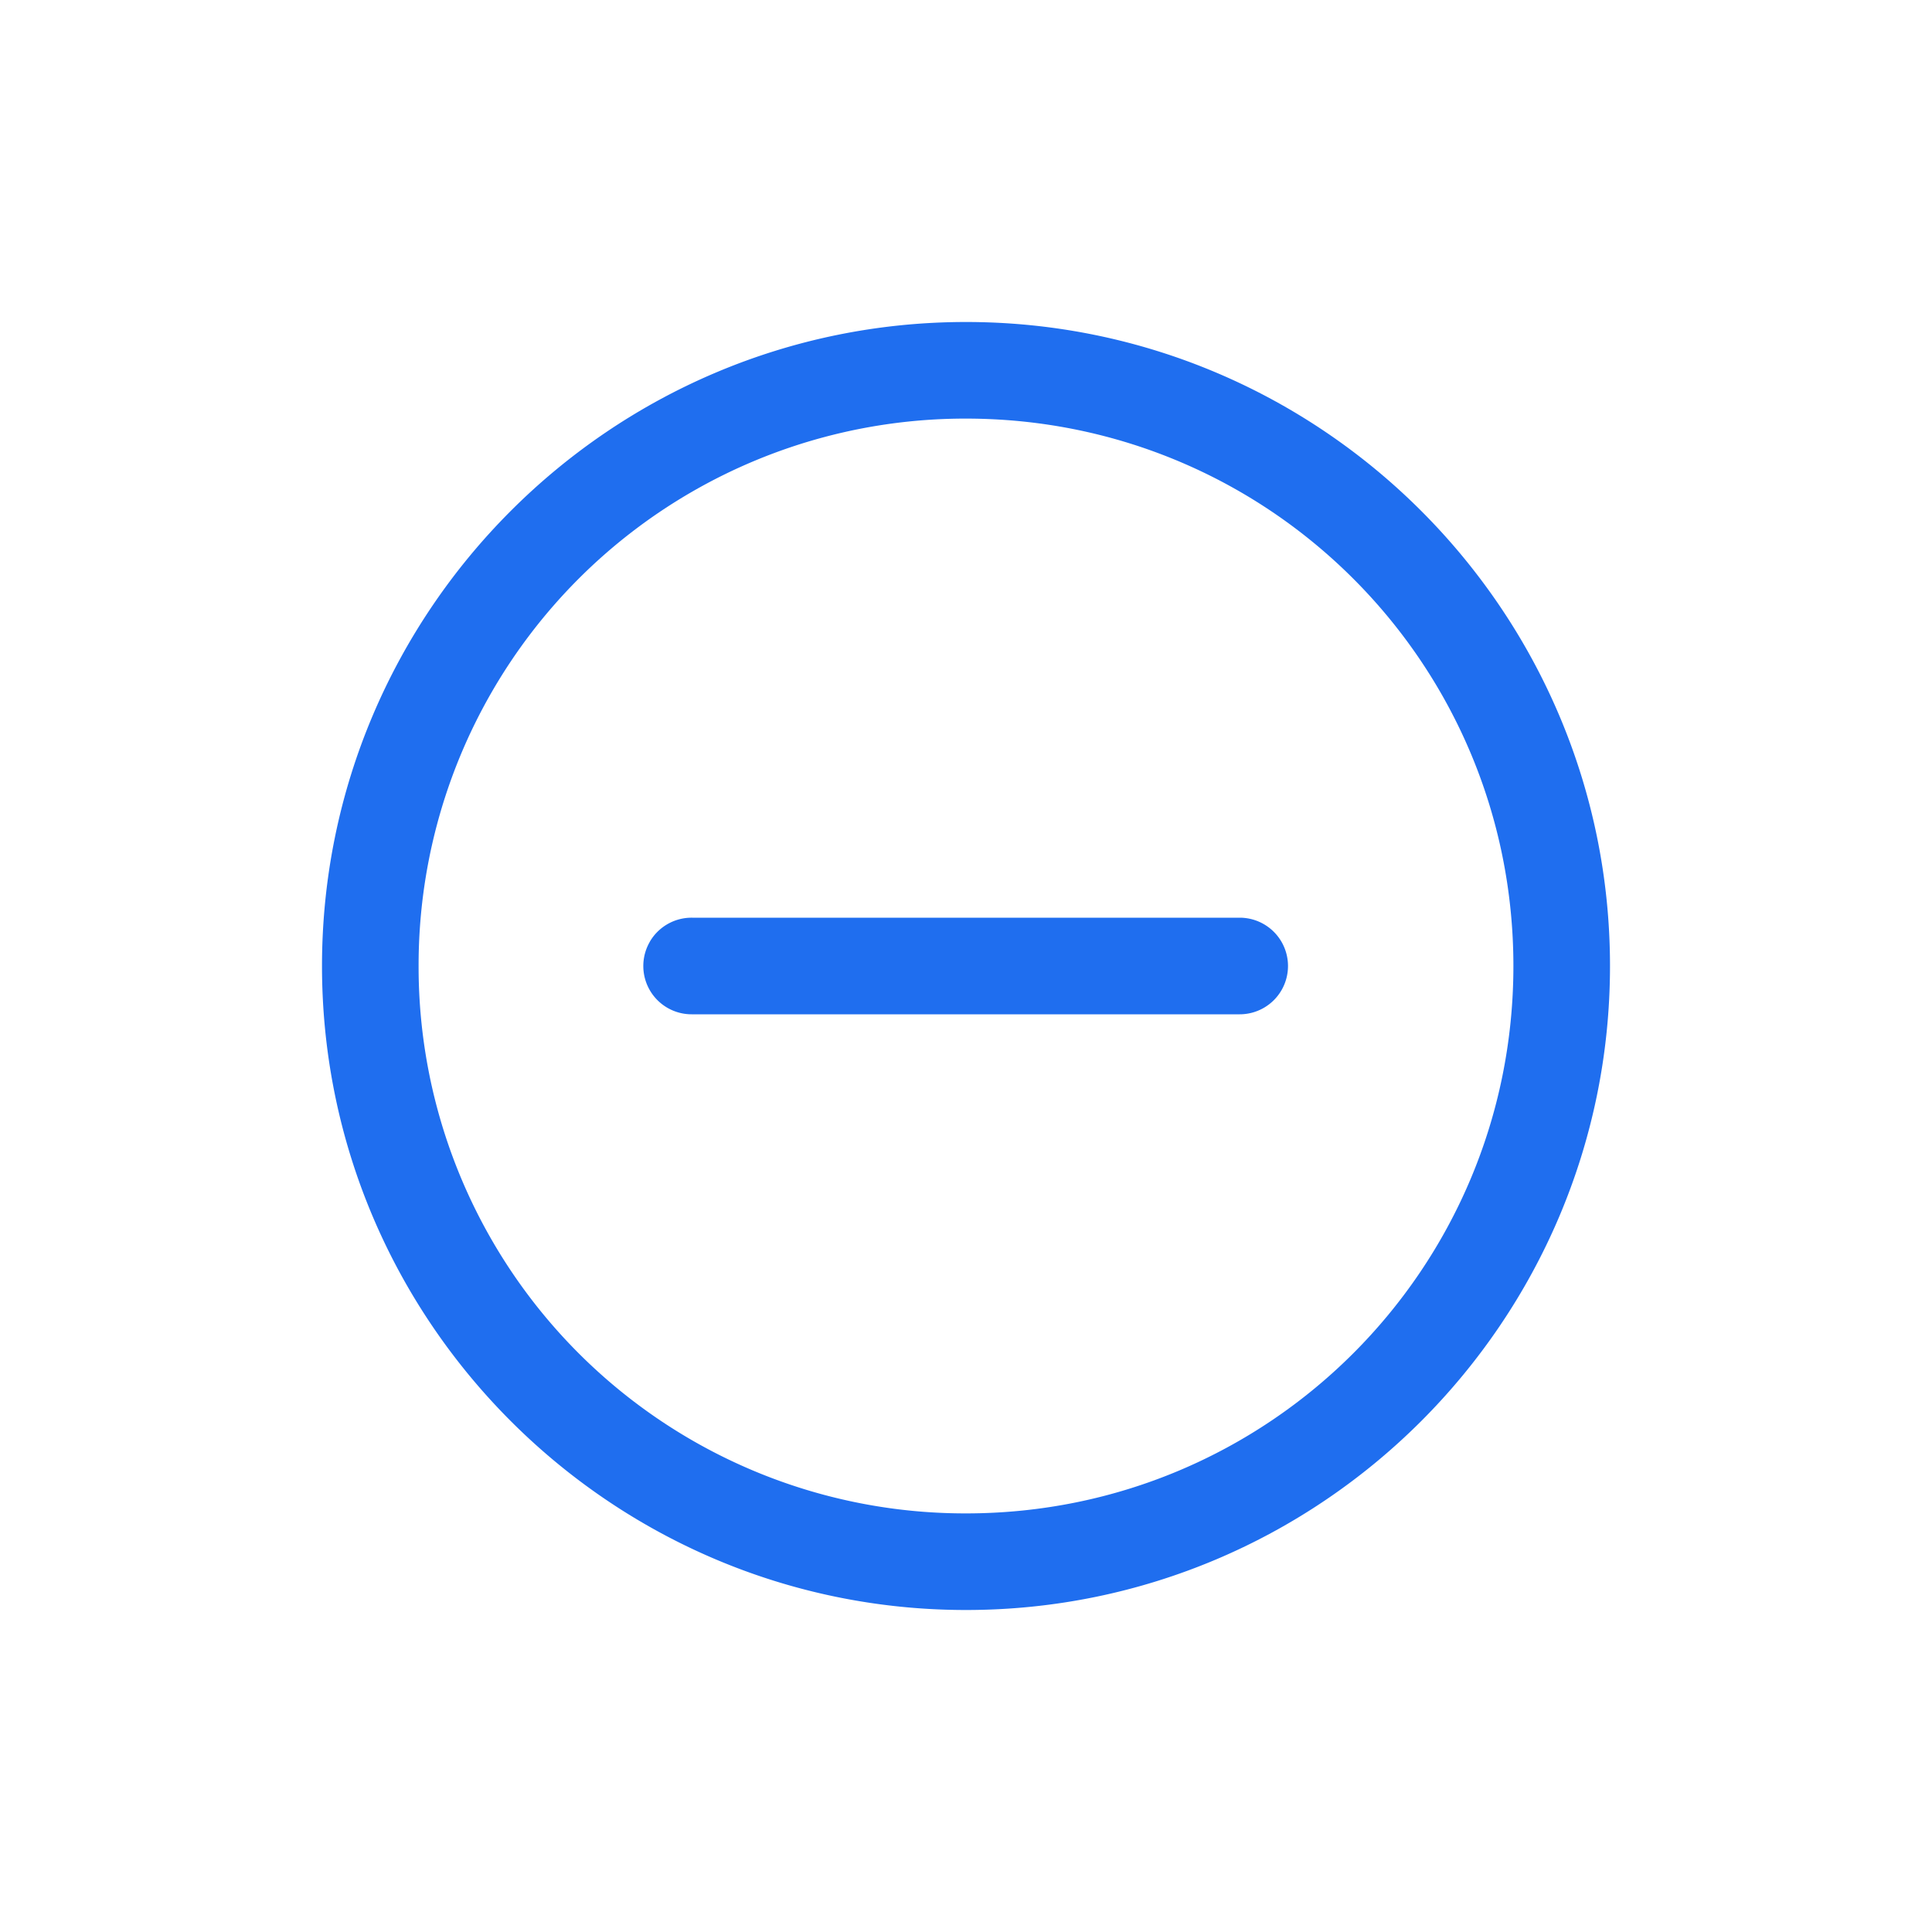<?xml version="1.0" standalone="no"?><!DOCTYPE svg PUBLIC "-//W3C//DTD SVG 1.1//EN" "http://www.w3.org/Graphics/SVG/1.1/DTD/svg11.dtd"><svg t="1641892547055" class="icon" viewBox="0 0 1024 1024" version="1.1" xmlns="http://www.w3.org/2000/svg" p-id="6326" xmlns:xlink="http://www.w3.org/1999/xlink" width="18" height="18"><defs><style type="text/css"></style></defs><path d="M512 170.667c-188.203 0-341.333 153.131-341.333 341.333s153.131 341.333 341.333 341.333 341.333-153.131 341.333-341.333-153.131-341.333-341.333-341.333z m0 51.2c160.555 0 290.133 129.579 290.133 290.133s-129.579 290.133-290.133 290.133A289.707 289.707 0 0 1 221.867 512 289.707 289.707 0 0 1 512 221.867z m-167.552 277.205A25.6 25.6 0 0 1 366.933 486.4h290.133a25.6 25.6 0 1 1 0 51.2H366.933a25.6 25.6 0 0 1-22.485-38.485z" fill="#1f6eef" p-id="6327"></path></svg>